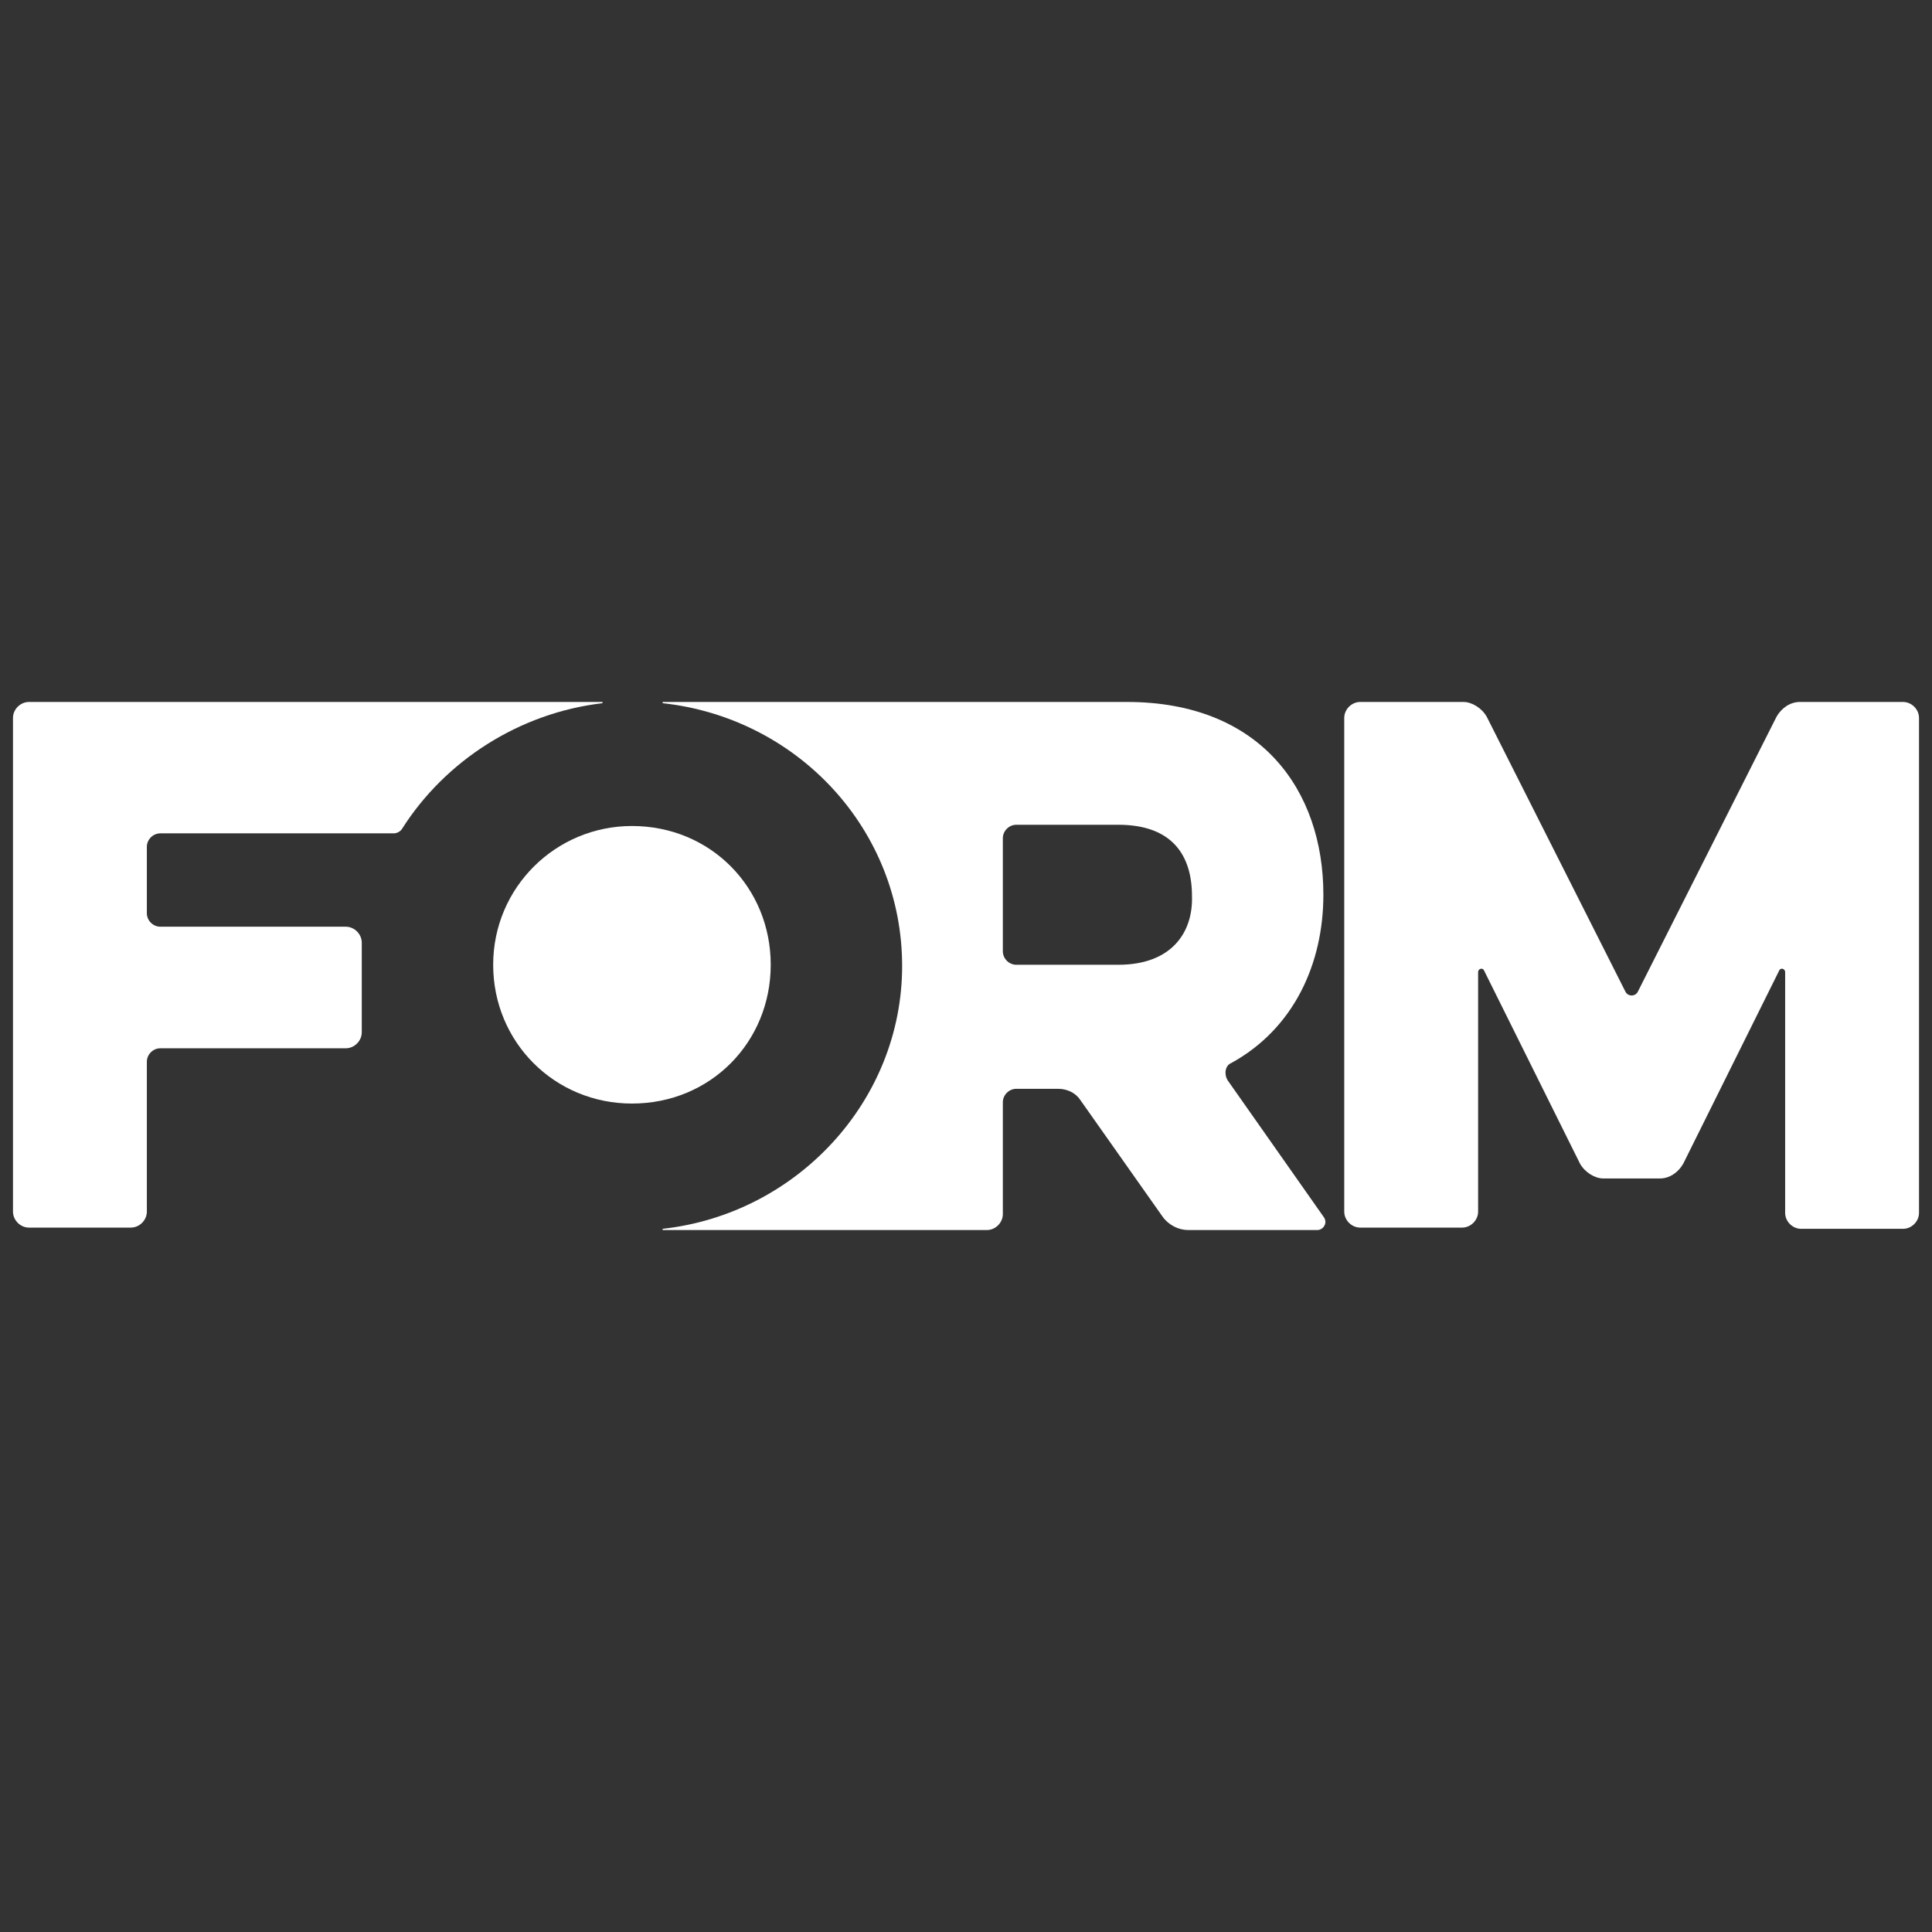 <?xml version="1.0" encoding="utf-8"?>
<!-- Generator: Adobe Illustrator 16.0.0, SVG Export Plug-In . SVG Version: 6.00 Build 0)  -->
<!DOCTYPE svg PUBLIC "-//W3C//DTD SVG 1.1//EN" "http://www.w3.org/Graphics/SVG/1.1/DTD/svg11.dtd">
<svg version="1.1" id="Layer_1" xmlns="http://www.w3.org/2000/svg" xmlns:xlink="http://www.w3.org/1999/xlink" x="0px" y="0px"
	 width="538.75px" height="538.75px" viewBox="0.002 -259.188 538.75 538.75" enable-background="new 0.002 -259.188 538.75 538.75"
	 xml:space="preserve">
<rect x="0.002" y="-259.188" width="538.75" height="538.75" fill="#333333" stroke="none"/>
<g id="Layer_2">
	<rect fill="none" width="1280" height="800"/>
</g>
<g id="Laag_1">
	<g>
		<path fill="#FFFFFF" d="M342.322,42.038c-1.027-1.712-0.687-4.108,1.024-4.794c17.468-9.59,25.688-27.739,25.688-46.919
			c0-29.108-17.467-53.768-54.795-53.768H184.788v0.342c37.671,4.11,66.78,35.274,66.78,73.288c0,37.672-29.451,69.18-66.78,73.288
			v0.344H275.2c2.396,0,4.45-2.055,4.45-4.451V48.202c0-2.055,1.713-3.768,3.769-3.768h11.646c2.396,0,4.793,1.027,6.164,3.082
			l22.944,32.535c1.713,2.395,4.451,3.768,7.19,3.768h35.96c1.713,0,3.082-2.055,1.713-3.768L342.322,42.038z M311.842,9.845
			h-28.424c-2.055,0-3.768-1.712-3.768-3.768v-31.507c0-2.055,1.713-3.768,3.768-3.768h28.424c15.07,0,20.549,8.563,20.549,19.861
			C332.734,0.599,326.912,9.845,311.842,9.845z"/>
		<path fill="#FFFFFF" d="M530.68-63.442h-28.768c-2.74,0-5.139,1.712-6.508,4.108L456.707,17.38c-0.687,1.368-2.74,1.368-3.426,0
			l-38.699-76.714c-1.369-2.396-4.109-4.108-6.506-4.108h-28.769c-2.396,0-4.453,2.056-4.453,4.452V78.682
			c0,2.396,2.058,4.453,4.453,4.453h28.425c2.397,0,4.452-2.057,4.452-4.453V11.901c0-1.026,1.369-1.369,1.711-0.343l26.714,53.768
			c1.368,2.396,4.108,4.109,6.508,4.109h15.754c2.738,0,5.137-1.713,6.506-4.109l26.713-53.768c0.342-1.026,1.713-0.686,1.713,0.343
			v67.125c0,2.396,2.056,4.451,4.451,4.451h28.426c2.396,0,4.451-2.055,4.451-4.451V-58.99
			C535.131-61.386,533.076-63.442,530.68-63.442z"/>
		<path fill="#FFFFFF" d="M214.924,9.845c0-21.575-16.78-38.698-38.698-38.698c-21.231,0-38.698,17.123-38.698,38.698
			c0,21.576,17.124,38.699,38.698,38.699C198.144,48.544,214.924,31.421,214.924,9.845z"/>
		<path fill="#FFFFFF" d="M8.075-63.442c-2.397,0-4.452,2.056-4.452,4.452V78.682c0,2.396,2.055,4.453,4.452,4.453H36.5
			c2.397,0,4.452-2.057,4.452-4.453V36.901c0-2.055,1.712-3.768,3.767-3.768h51.712c2.397,0,4.452-2.056,4.452-4.452v-25
			c0-2.396-2.055-4.452-4.452-4.452H44.718c-2.055,0-3.767-1.712-3.767-3.769v-18.491c0-2.057,1.712-3.77,3.767-3.77h65.069
			c1.027,0,2.055-0.685,2.396-1.369c11.986-18.836,32.534-32.19,55.821-34.932v-0.342L8.075-63.442L8.075-63.442z"/>
	</g>
</g>
</svg>
